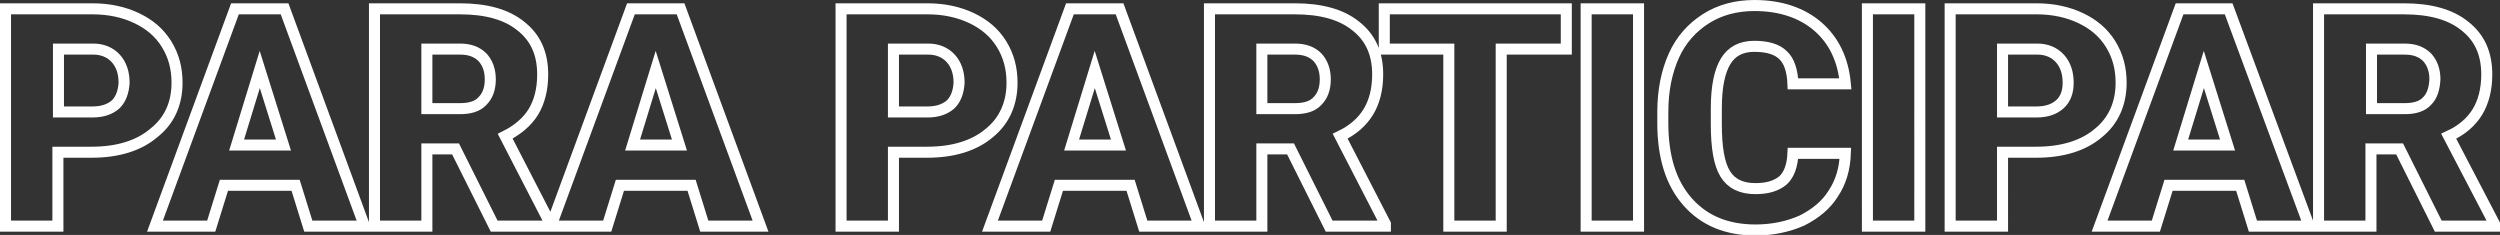 <?xml version="1.0" encoding="utf-8"?>
<!-- Generator: Adobe Illustrator 23.0.1, SVG Export Plug-In . SVG Version: 6.00 Build 0)  -->
<svg version="1.1" id="Layer_1" xmlns="http://www.w3.org/2000/svg" xmlns:xlink="http://www.w3.org/1999/xlink" x="0px" y="0px"
	 viewBox="0 0 453.3 42.6" style="enable-background:new 0 0 453.3 42.6;" xml:space="preserve">
<rect x="0" y="0" width="453.3" height="42.6" fill="#333333" stroke="none"/>
<style type="text/css">
	.st0{fill:none;stroke:#FFFFFF;stroke-width:2;stroke-miterlimit:10;}
</style>
<g>
	<g>
		<path class="st0" d="M32.1,15c0-2.6-0.6-4.9-1.9-7c-1.3-2.1-3.1-3.6-5.4-4.7c-2.3-1.1-5-1.7-8-1.7H1V41h9.5V27.6h6.1
			c4.8,0,8.6-1.2,11.3-3.5C30.7,21.9,32.1,18.8,32.1,15z M21,18.9c-1,0.9-2.4,1.4-4.2,1.4h-6.2V8.9h6.3c1.7,0,3.1,0.6,4.1,1.7
			c1,1.1,1.5,2.6,1.5,4.4C22.4,16.7,21.9,18,21,18.9z M42.6,1.6L28.1,41h10.2l2.3-7.4h13l2.3,7.4h10.2L51.6,1.6H42.6z M42.9,26.3
			l4.2-13.7l4.3,13.7H42.9z M96.7,20.3c1.1-1.8,1.7-4.1,1.7-6.8c0-3.8-1.3-6.7-4-8.8c-2.6-2.1-6.3-3.1-11-3.1H67.9V41h9.5v-14h5.2
			l7,14h10.2v-0.4l-8.2-15.9C93.8,23.6,95.6,22.1,96.7,20.3z M87.5,18.3c-0.9,1-2.3,1.4-4.1,1.4h-6V8.9h6c1.8,0,3.1,0.5,4.1,1.5
			c0.9,1,1.4,2.3,1.4,4C88.9,16.1,88.4,17.4,87.5,18.3z M114.4,1.6L99.9,41h10.2l2.3-7.4h13l2.3,7.4h10.2L123.4,1.6H114.4z
			 M114.7,26.3l4.2-13.7l4.3,13.7H114.7z M183.5,15c0-2.6-0.6-4.9-1.9-7c-1.3-2.1-3.1-3.6-5.4-4.7c-2.3-1.1-5-1.7-8-1.7h-15.7V41
			h9.5V27.6h6.1c4.8,0,8.6-1.2,11.3-3.5C182.1,21.9,183.5,18.8,183.5,15z M172.4,18.9c-1,0.9-2.4,1.4-4.2,1.4h-6.2V8.9h6.3
			c1.7,0,3.1,0.6,4.1,1.7c1,1.1,1.5,2.6,1.5,4.4C173.8,16.7,173.3,18,172.4,18.9z M194,1.6L179.5,41h10.2l2.3-7.4h13l2.3,7.4h10.2
			L203,1.6H194z M194.3,26.3l4.2-13.7l4.3,13.7H194.3z M248.1,20.3c1.1-1.8,1.7-4.1,1.7-6.8c0-3.8-1.3-6.7-4-8.8
			c-2.6-2.1-6.3-3.1-11-3.1h-15.5V41h9.5v-14h5.2l7,14h10.2v-0.4l-8.2-15.9C245.3,23.6,247,22.1,248.1,20.3z M238.9,18.3
			c-0.9,1-2.3,1.4-4.1,1.4h-6V8.9h6c1.8,0,3.1,0.5,4.1,1.5c0.9,1,1.4,2.3,1.4,4C240.3,16.1,239.8,17.4,238.9,18.3z M251.1,8.9h11.6
			V41h9.5V8.9H284V1.6h-33V8.9z M287.6,41h9.5V1.6h-9.5V41z M312.9,11.1c1.1-1.8,2.8-2.7,5.2-2.7c2.3,0,4.1,0.5,5.2,1.6
			c1.1,1,1.7,2.8,1.8,5.2h9.5c-0.4-4.4-2.1-7.9-5-10.4c-2.9-2.5-6.8-3.8-11.5-3.8c-3.3,0-6.3,0.8-8.8,2.4c-2.5,1.6-4.5,3.8-5.8,6.7
			c-1.3,2.9-2,6.3-2,10.2v2c0,6.2,1.5,10.9,4.5,14.3c3,3.4,7.1,5.1,12.3,5.1c3.1,0,5.9-0.6,8.4-1.7c2.4-1.2,4.4-2.8,5.7-4.9
			c1.4-2.1,2.1-4.5,2.2-7.3h-9.5c-0.1,2.2-0.7,3.9-1.8,4.9c-1.2,1-2.8,1.5-5,1.5c-2.6,0-4.4-0.9-5.5-2.7c-1.1-1.8-1.6-4.8-1.6-9
			v-2.8C311.2,15.7,311.8,12.9,312.9,11.1z M338.6,41h9.5V1.6h-9.5V41z M384.6,15c0-2.6-0.6-4.9-1.9-7c-1.3-2.1-3.1-3.6-5.4-4.7
			c-2.3-1.1-5-1.7-8-1.7h-15.7V41h9.5V27.6h6.1c4.8,0,8.6-1.2,11.3-3.5C383.2,21.9,384.6,18.8,384.6,15z M373.5,18.9
			c-1,0.9-2.4,1.4-4.2,1.4h-6.2V8.9h6.3c1.7,0,3.1,0.6,4.1,1.7c1,1.1,1.5,2.6,1.5,4.4C375,16.7,374.5,18,373.5,18.9z M395.2,1.6
			L380.7,41h10.2l2.3-7.4h13l2.3,7.4h10.2L404.1,1.6H395.2z M395.4,26.3l4.2-13.7l4.3,13.7H395.4z M444,24.7
			c2.4-1.1,4.1-2.6,5.2-4.4c1.1-1.8,1.7-4.1,1.7-6.8c0-3.8-1.3-6.7-4-8.8c-2.6-2.1-6.3-3.1-11-3.1h-15.5V41h9.5v-14h5.2l7,14h10.2
			v-0.4L444,24.7z M440.1,18.3c-0.9,1-2.3,1.4-4.1,1.4h-6V8.9h6c1.8,0,3.1,0.5,4.1,1.5c0.9,1,1.4,2.3,1.4,4
			C441.4,16.1,441,17.4,440.1,18.3z"/>
	</g>
</g>
</svg>
